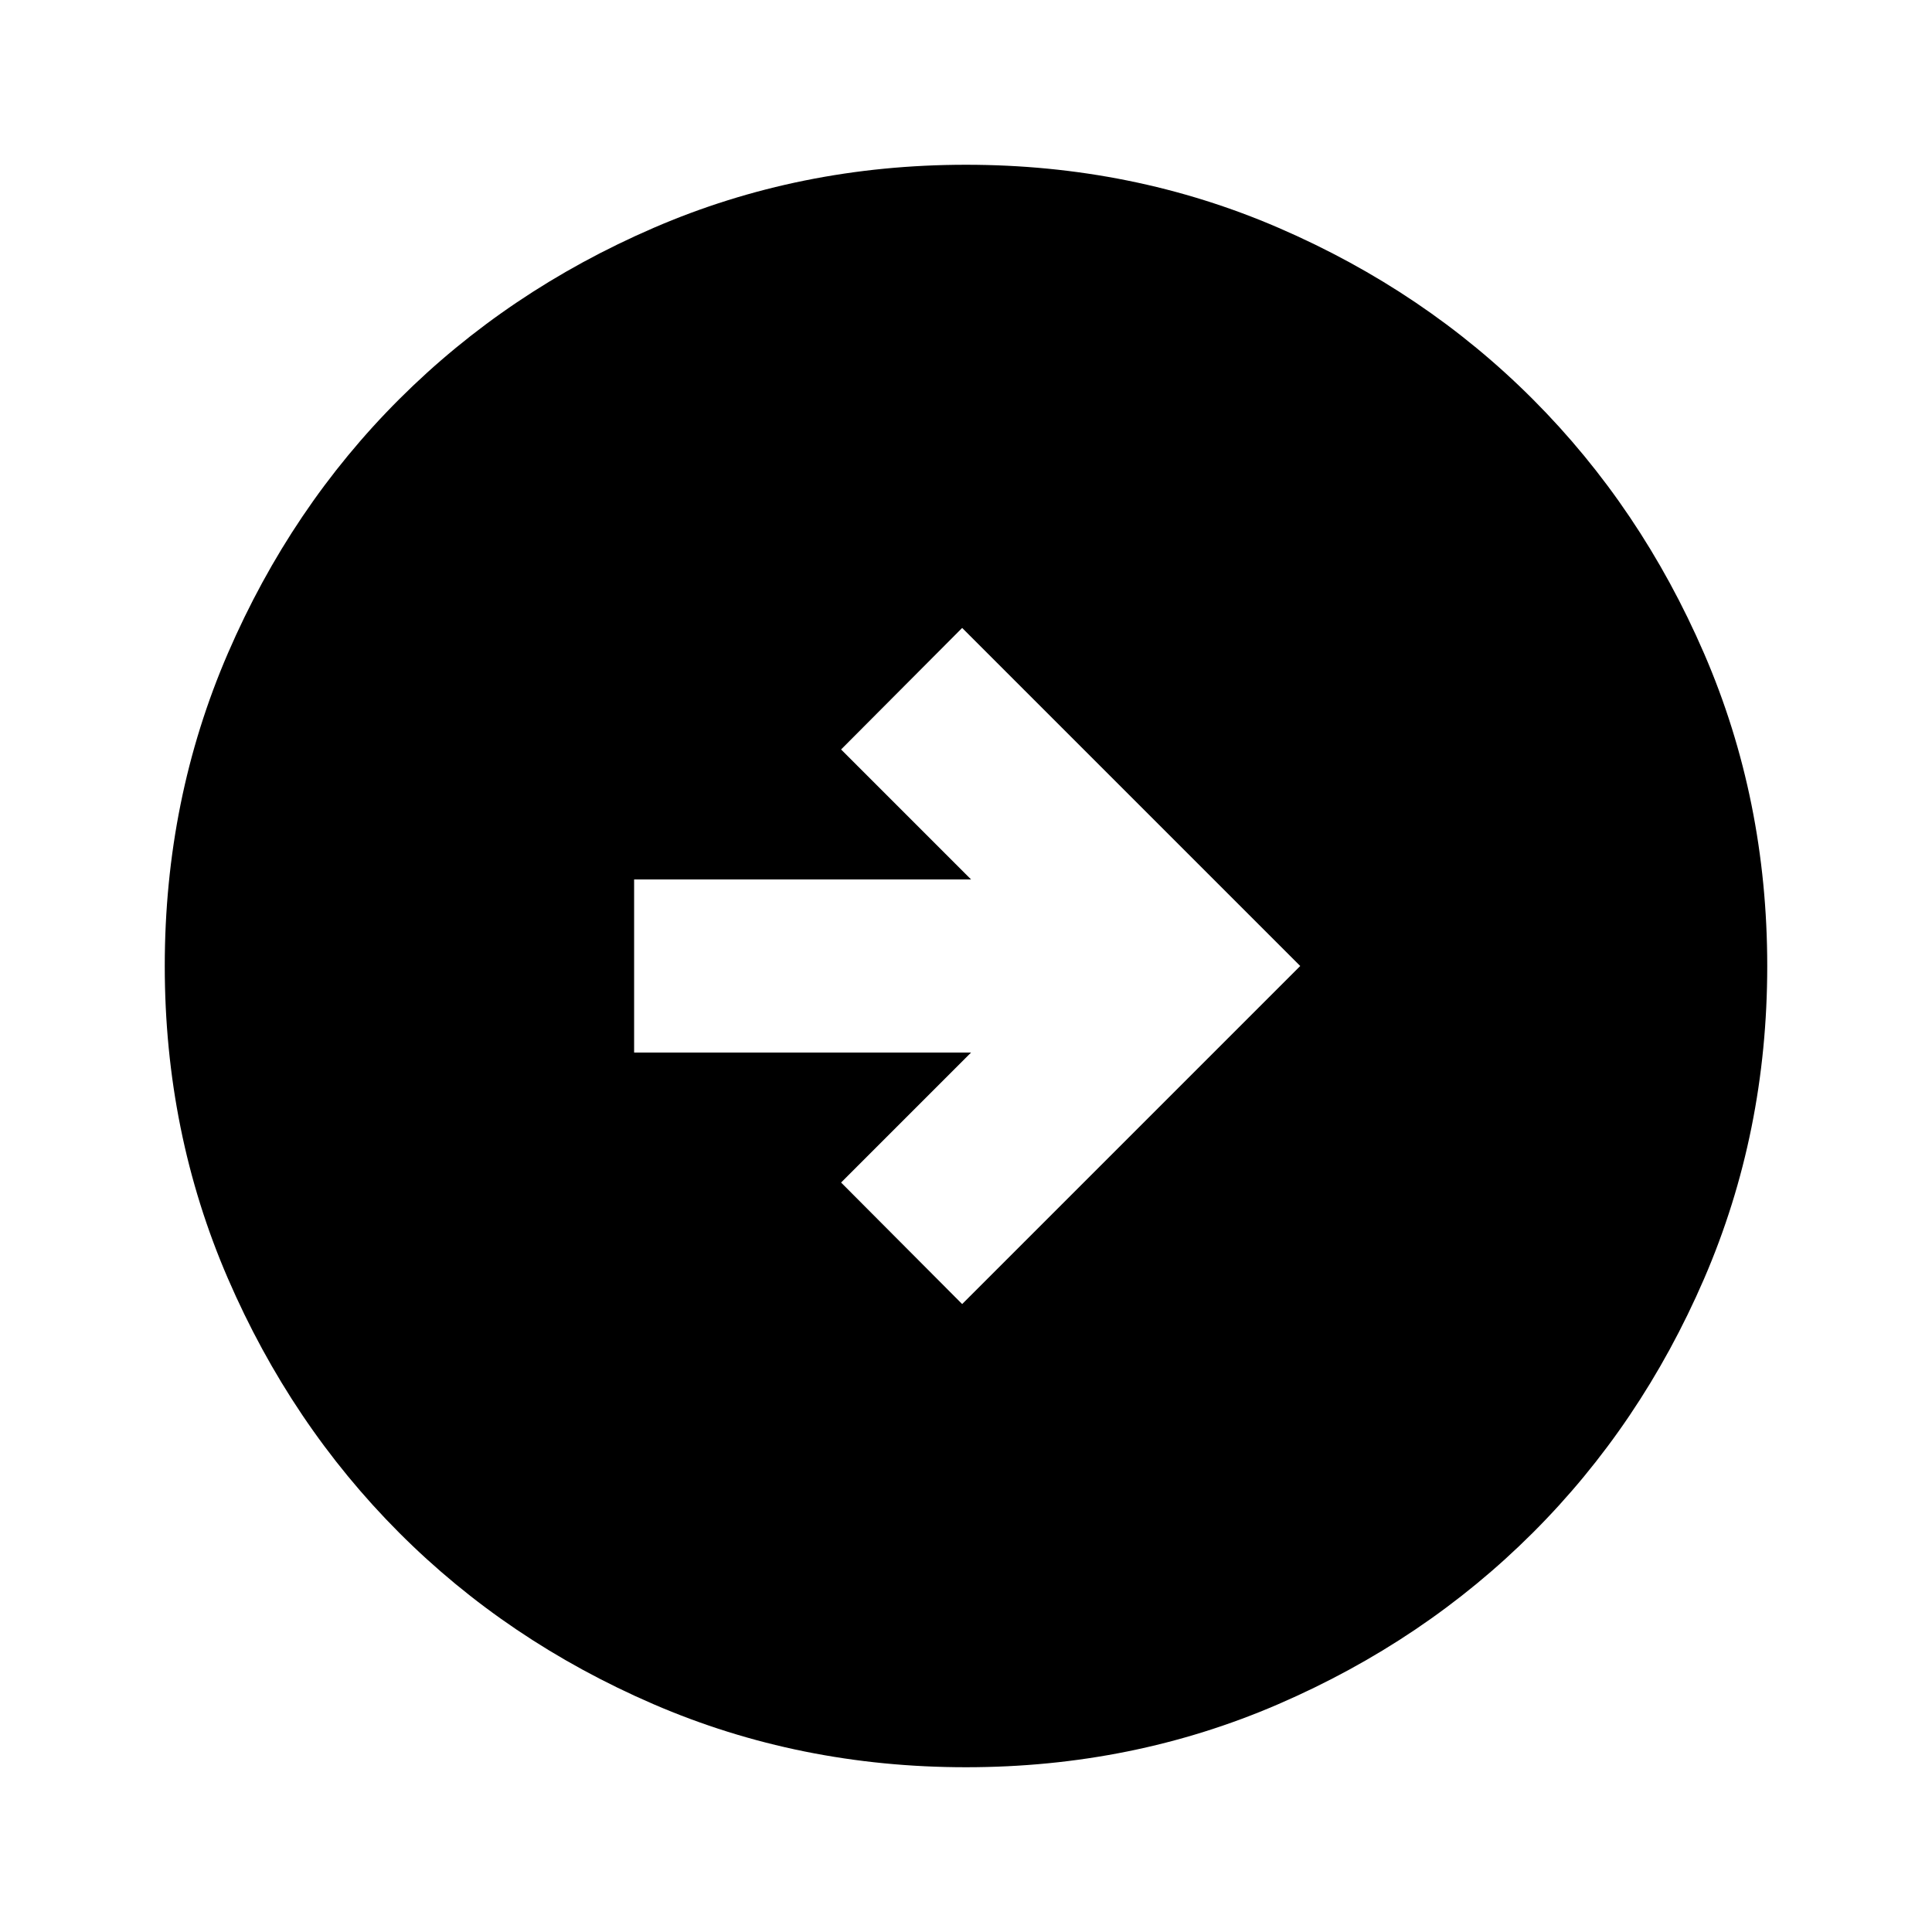 <svg xmlns="http://www.w3.org/2000/svg" height="24" viewBox="0 -960 960 960" width="24"><path d="M478.09-312.02 646.07-480 478.09-647.98l-60.16 60.39L482.52-523H315.09v86h167.43l-64.59 64.59 60.16 60.39ZM480-81.87q-82.82 0-155.41-31.38T198.3-198.43q-53.69-53.79-85.06-126.31Q81.87-397.26 81.87-480q0-82.82 31.38-155.41t85.18-126.29q53.79-53.69 126.31-85.06 72.52-31.37 155.26-31.37 82.82 0 155.41 31.38t126.29 85.18q53.69 53.79 85.06 126.31 31.37 72.52 31.37 155.26 0 82.82-31.38 155.41T761.57-198.3q-53.79 53.69-126.31 85.06Q562.74-81.87 480-81.87Z"/></svg>